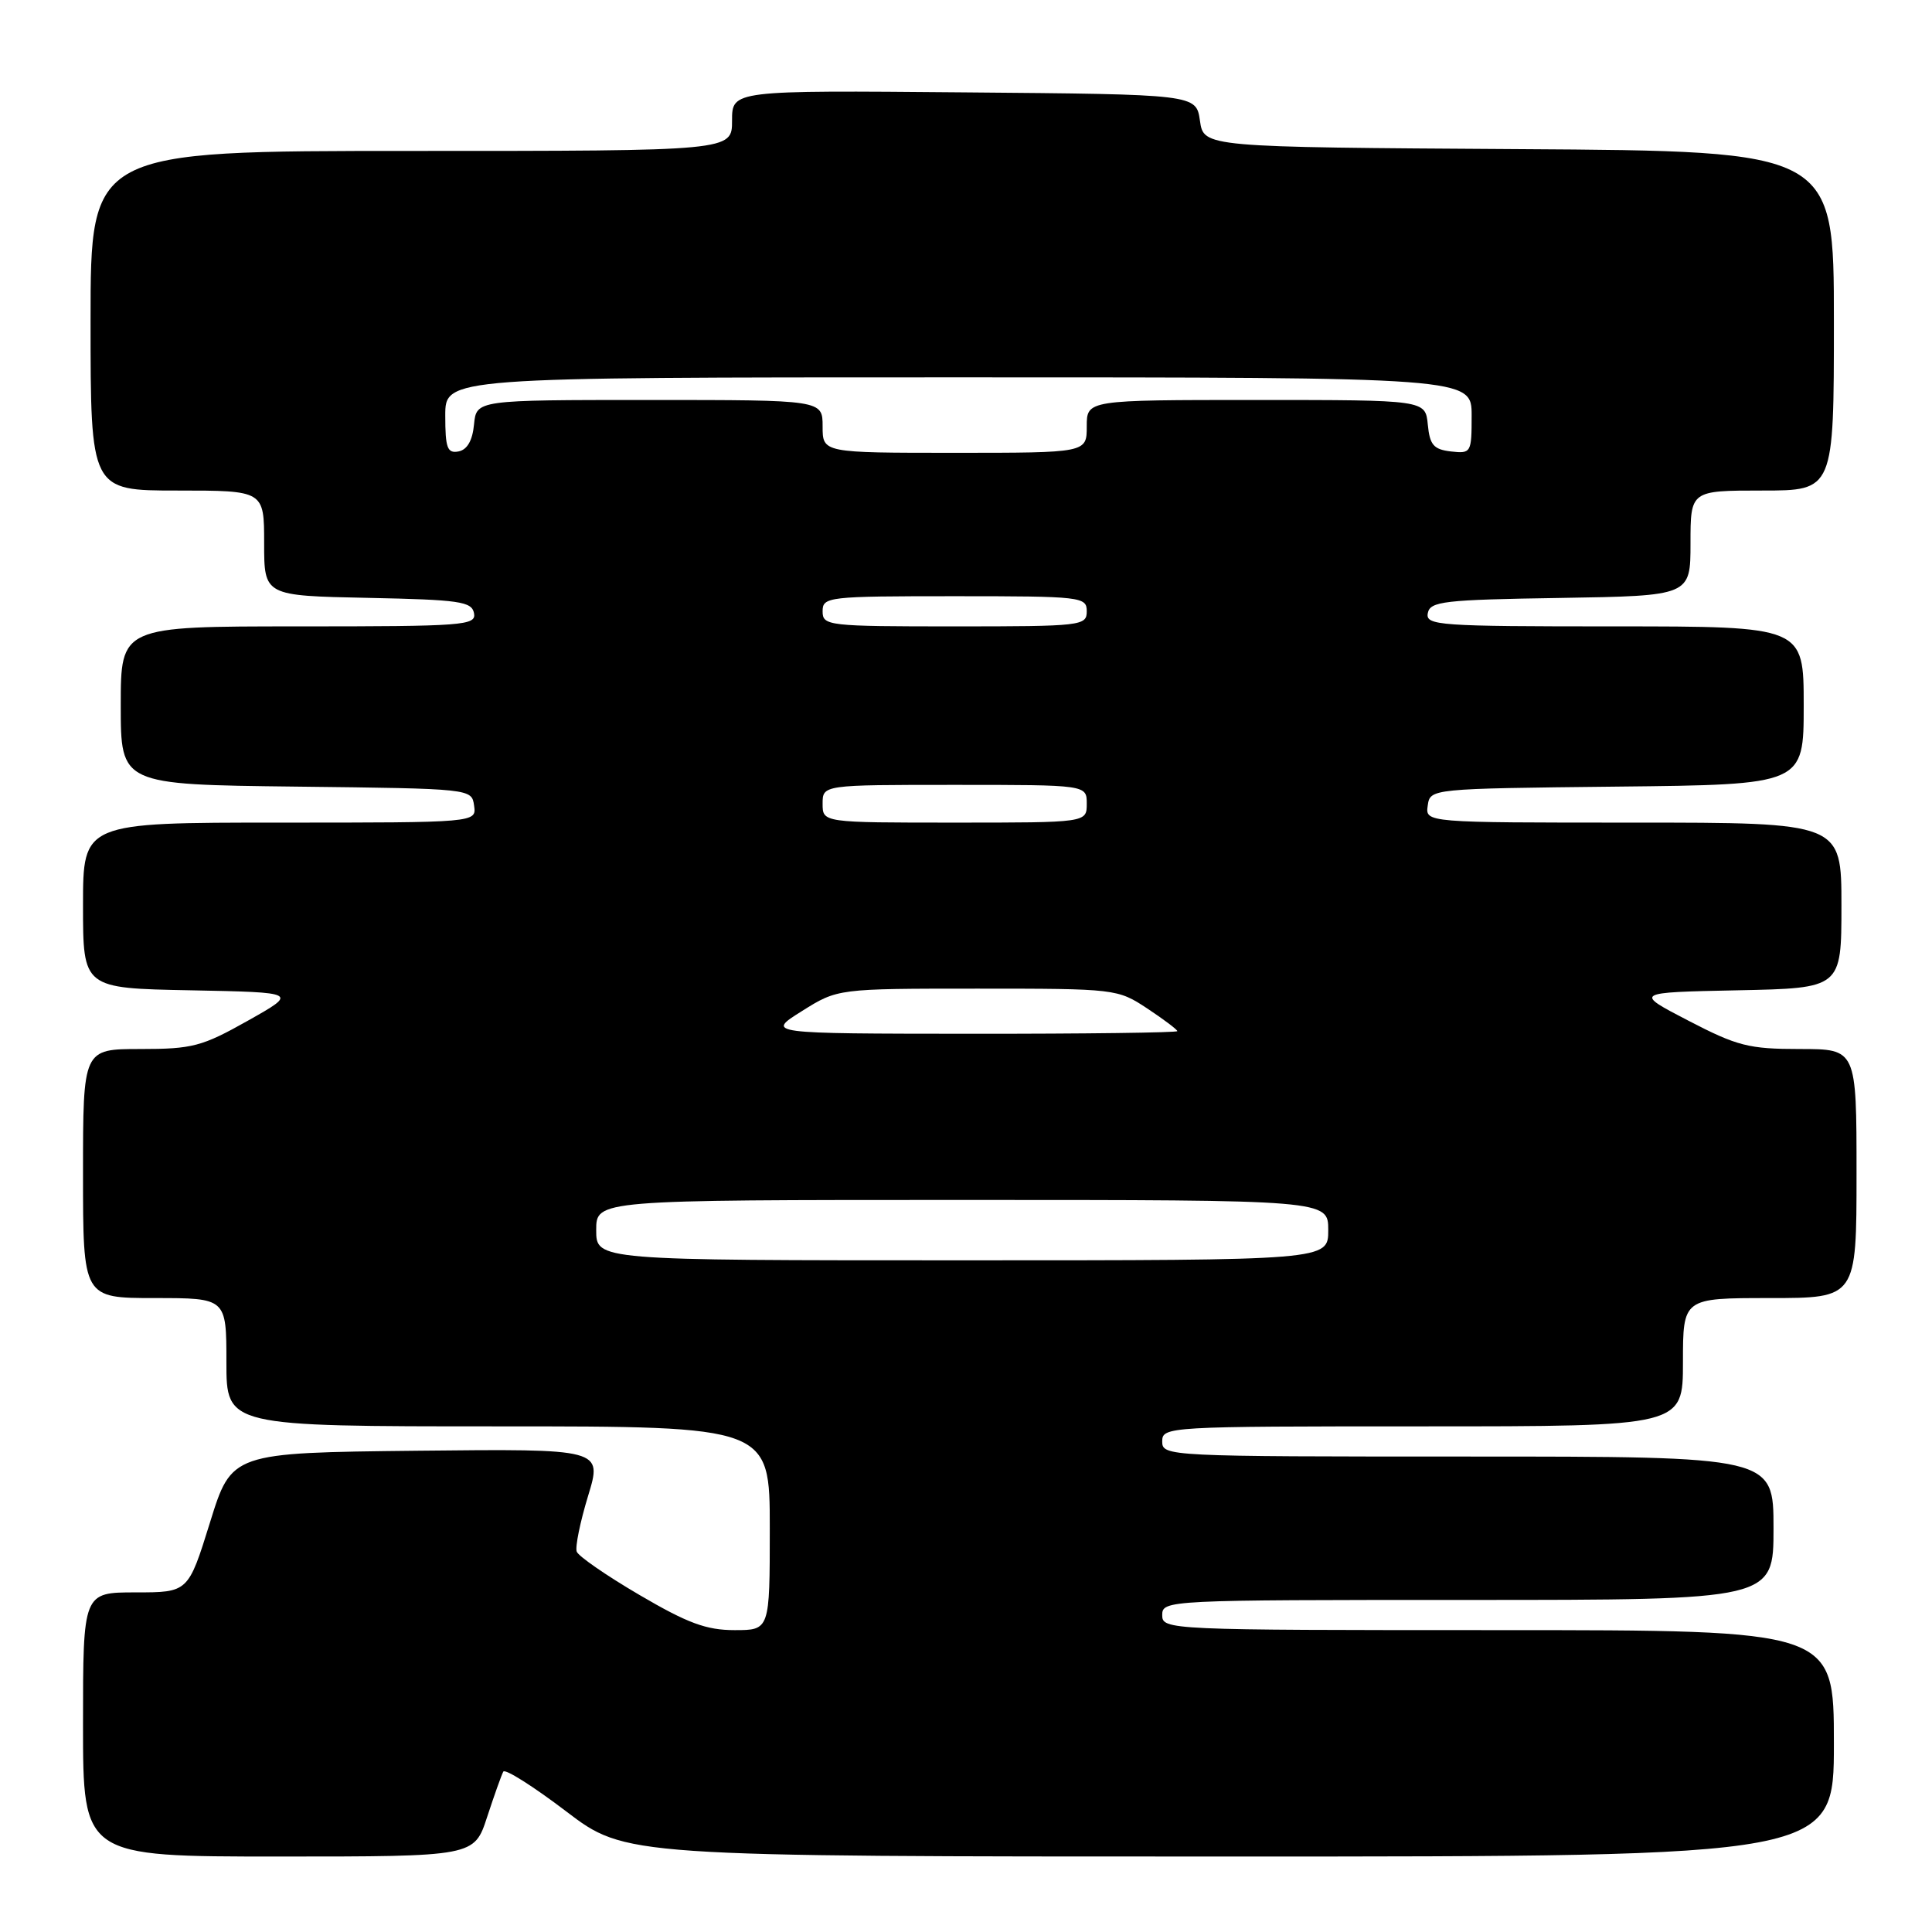 <?xml version="1.0" encoding="UTF-8" standalone="no"?>
<!DOCTYPE svg PUBLIC "-//W3C//DTD SVG 1.1//EN" "http://www.w3.org/Graphics/SVG/1.1/DTD/svg11.dtd" >
<svg xmlns="http://www.w3.org/2000/svg" xmlns:xlink="http://www.w3.org/1999/xlink" version="1.1" viewBox="0 0 256 256">
 <g >
 <path fill="currentColor"
d=" M 64.55 240.75 C 65.50 237.86 66.46 235.16 66.69 234.75 C 66.93 234.34 70.66 236.70 75.00 240.00 C 82.88 246.00 82.88 246.00 162.94 246.00 C 243.00 246.00 243.00 246.00 243.00 231.00 C 243.00 216.00 243.00 216.00 198.50 216.00 C 154.67 216.00 154.00 215.97 154.00 214.00 C 154.00 212.03 154.67 212.00 194.50 212.00 C 235.00 212.00 235.00 212.00 235.00 202.50 C 235.00 193.00 235.00 193.00 194.50 193.00 C 154.67 193.00 154.00 192.97 154.00 191.00 C 154.00 189.04 154.67 189.00 188.50 189.00 C 223.00 189.00 223.00 189.00 223.00 180.50 C 223.00 172.00 223.00 172.00 234.50 172.00 C 246.00 172.00 246.00 172.00 246.00 155.50 C 246.00 139.00 246.00 139.00 238.48 139.00 C 231.73 139.00 230.20 138.61 223.73 135.25 C 216.50 131.50 216.50 131.50 230.25 131.22 C 244.00 130.94 244.00 130.94 244.00 119.97 C 244.00 109.00 244.00 109.00 216.43 109.00 C 188.86 109.00 188.86 109.00 189.18 106.75 C 189.50 104.50 189.50 104.50 214.25 104.23 C 239.00 103.97 239.00 103.97 239.00 93.48 C 239.00 83.00 239.00 83.00 213.93 83.00 C 190.59 83.00 188.88 82.88 189.19 81.25 C 189.49 79.68 191.27 79.47 206.76 79.23 C 224.00 78.95 224.00 78.95 224.00 71.98 C 224.00 65.00 224.00 65.00 233.50 65.00 C 243.00 65.00 243.00 65.00 243.00 42.51 C 243.00 20.02 243.00 20.02 201.25 19.76 C 159.50 19.50 159.50 19.50 159.00 16.00 C 158.50 12.50 158.50 12.50 127.75 12.24 C 97.00 11.97 97.00 11.97 97.00 15.99 C 97.00 20.00 97.00 20.00 54.50 20.00 C 12.00 20.00 12.00 20.00 12.00 42.50 C 12.00 65.00 12.00 65.00 23.50 65.00 C 35.00 65.00 35.00 65.00 35.00 71.97 C 35.00 78.94 35.00 78.94 48.74 79.22 C 60.90 79.47 62.51 79.70 62.81 81.25 C 63.12 82.88 61.49 83.00 39.57 83.00 C 16.00 83.00 16.00 83.00 16.00 93.48 C 16.00 103.96 16.00 103.96 39.25 104.23 C 62.50 104.50 62.50 104.50 62.82 106.75 C 63.14 109.00 63.14 109.00 37.07 109.00 C 11.00 109.00 11.00 109.00 11.00 119.97 C 11.00 130.95 11.00 130.95 25.25 131.22 C 39.50 131.50 39.50 131.50 32.84 135.25 C 26.76 138.67 25.50 139.00 18.59 139.00 C 11.00 139.00 11.00 139.00 11.00 155.50 C 11.00 172.00 11.00 172.00 20.50 172.00 C 30.00 172.00 30.00 172.00 30.00 180.50 C 30.00 189.00 30.00 189.00 66.00 189.00 C 102.00 189.00 102.00 189.00 102.00 202.50 C 102.00 216.00 102.00 216.00 97.34 216.00 C 93.59 216.00 91.11 215.08 84.75 211.35 C 80.39 208.80 76.64 206.21 76.42 205.60 C 76.19 205.00 76.87 201.68 77.92 198.23 C 79.83 191.97 79.83 191.97 55.26 192.23 C 30.69 192.50 30.69 192.50 27.82 201.75 C 24.94 211.00 24.94 211.00 17.97 211.00 C 11.00 211.00 11.00 211.00 11.00 228.50 C 11.00 246.00 11.00 246.00 36.92 246.00 C 62.84 246.00 62.84 246.00 64.55 240.75 Z  M 79.00 163.00 C 79.00 159.00 79.00 159.00 127.50 159.00 C 176.00 159.00 176.00 159.00 176.00 163.00 C 176.00 167.00 176.00 167.00 127.50 167.00 C 79.00 167.00 79.00 167.00 79.00 163.00 Z  M 106.25 133.98 C 110.99 131.00 110.99 131.00 129.52 131.00 C 147.85 131.00 148.08 131.03 152.02 133.63 C 154.21 135.08 156.00 136.43 156.00 136.63 C 156.00 136.83 143.74 136.99 128.75 136.98 C 101.50 136.96 101.50 136.96 106.25 133.98 Z  M 109.00 106.50 C 109.00 104.00 109.00 104.00 126.50 104.00 C 144.00 104.00 144.00 104.00 144.00 106.50 C 144.00 109.00 144.00 109.00 126.50 109.00 C 109.00 109.00 109.00 109.00 109.00 106.50 Z  M 109.00 81.00 C 109.00 79.08 109.67 79.00 126.50 79.00 C 143.33 79.00 144.00 79.08 144.00 81.00 C 144.00 82.92 143.33 83.00 126.50 83.00 C 109.67 83.00 109.00 82.92 109.00 81.00 Z  M 59.00 55.07 C 59.00 50.00 59.00 50.00 127.00 50.00 C 195.00 50.00 195.00 50.00 195.00 55.07 C 195.00 60.00 194.93 60.12 192.25 59.82 C 189.96 59.55 189.45 58.96 189.19 56.25 C 188.87 53.00 188.87 53.00 166.44 53.00 C 144.00 53.00 144.00 53.00 144.00 56.50 C 144.00 60.00 144.00 60.00 126.50 60.00 C 109.00 60.00 109.00 60.00 109.00 56.50 C 109.00 53.00 109.00 53.00 86.06 53.00 C 63.13 53.00 63.13 53.00 62.81 56.24 C 62.61 58.38 61.90 59.60 60.75 59.82 C 59.27 60.10 59.00 59.36 59.00 55.07 Z "/>
</g>
</svg>